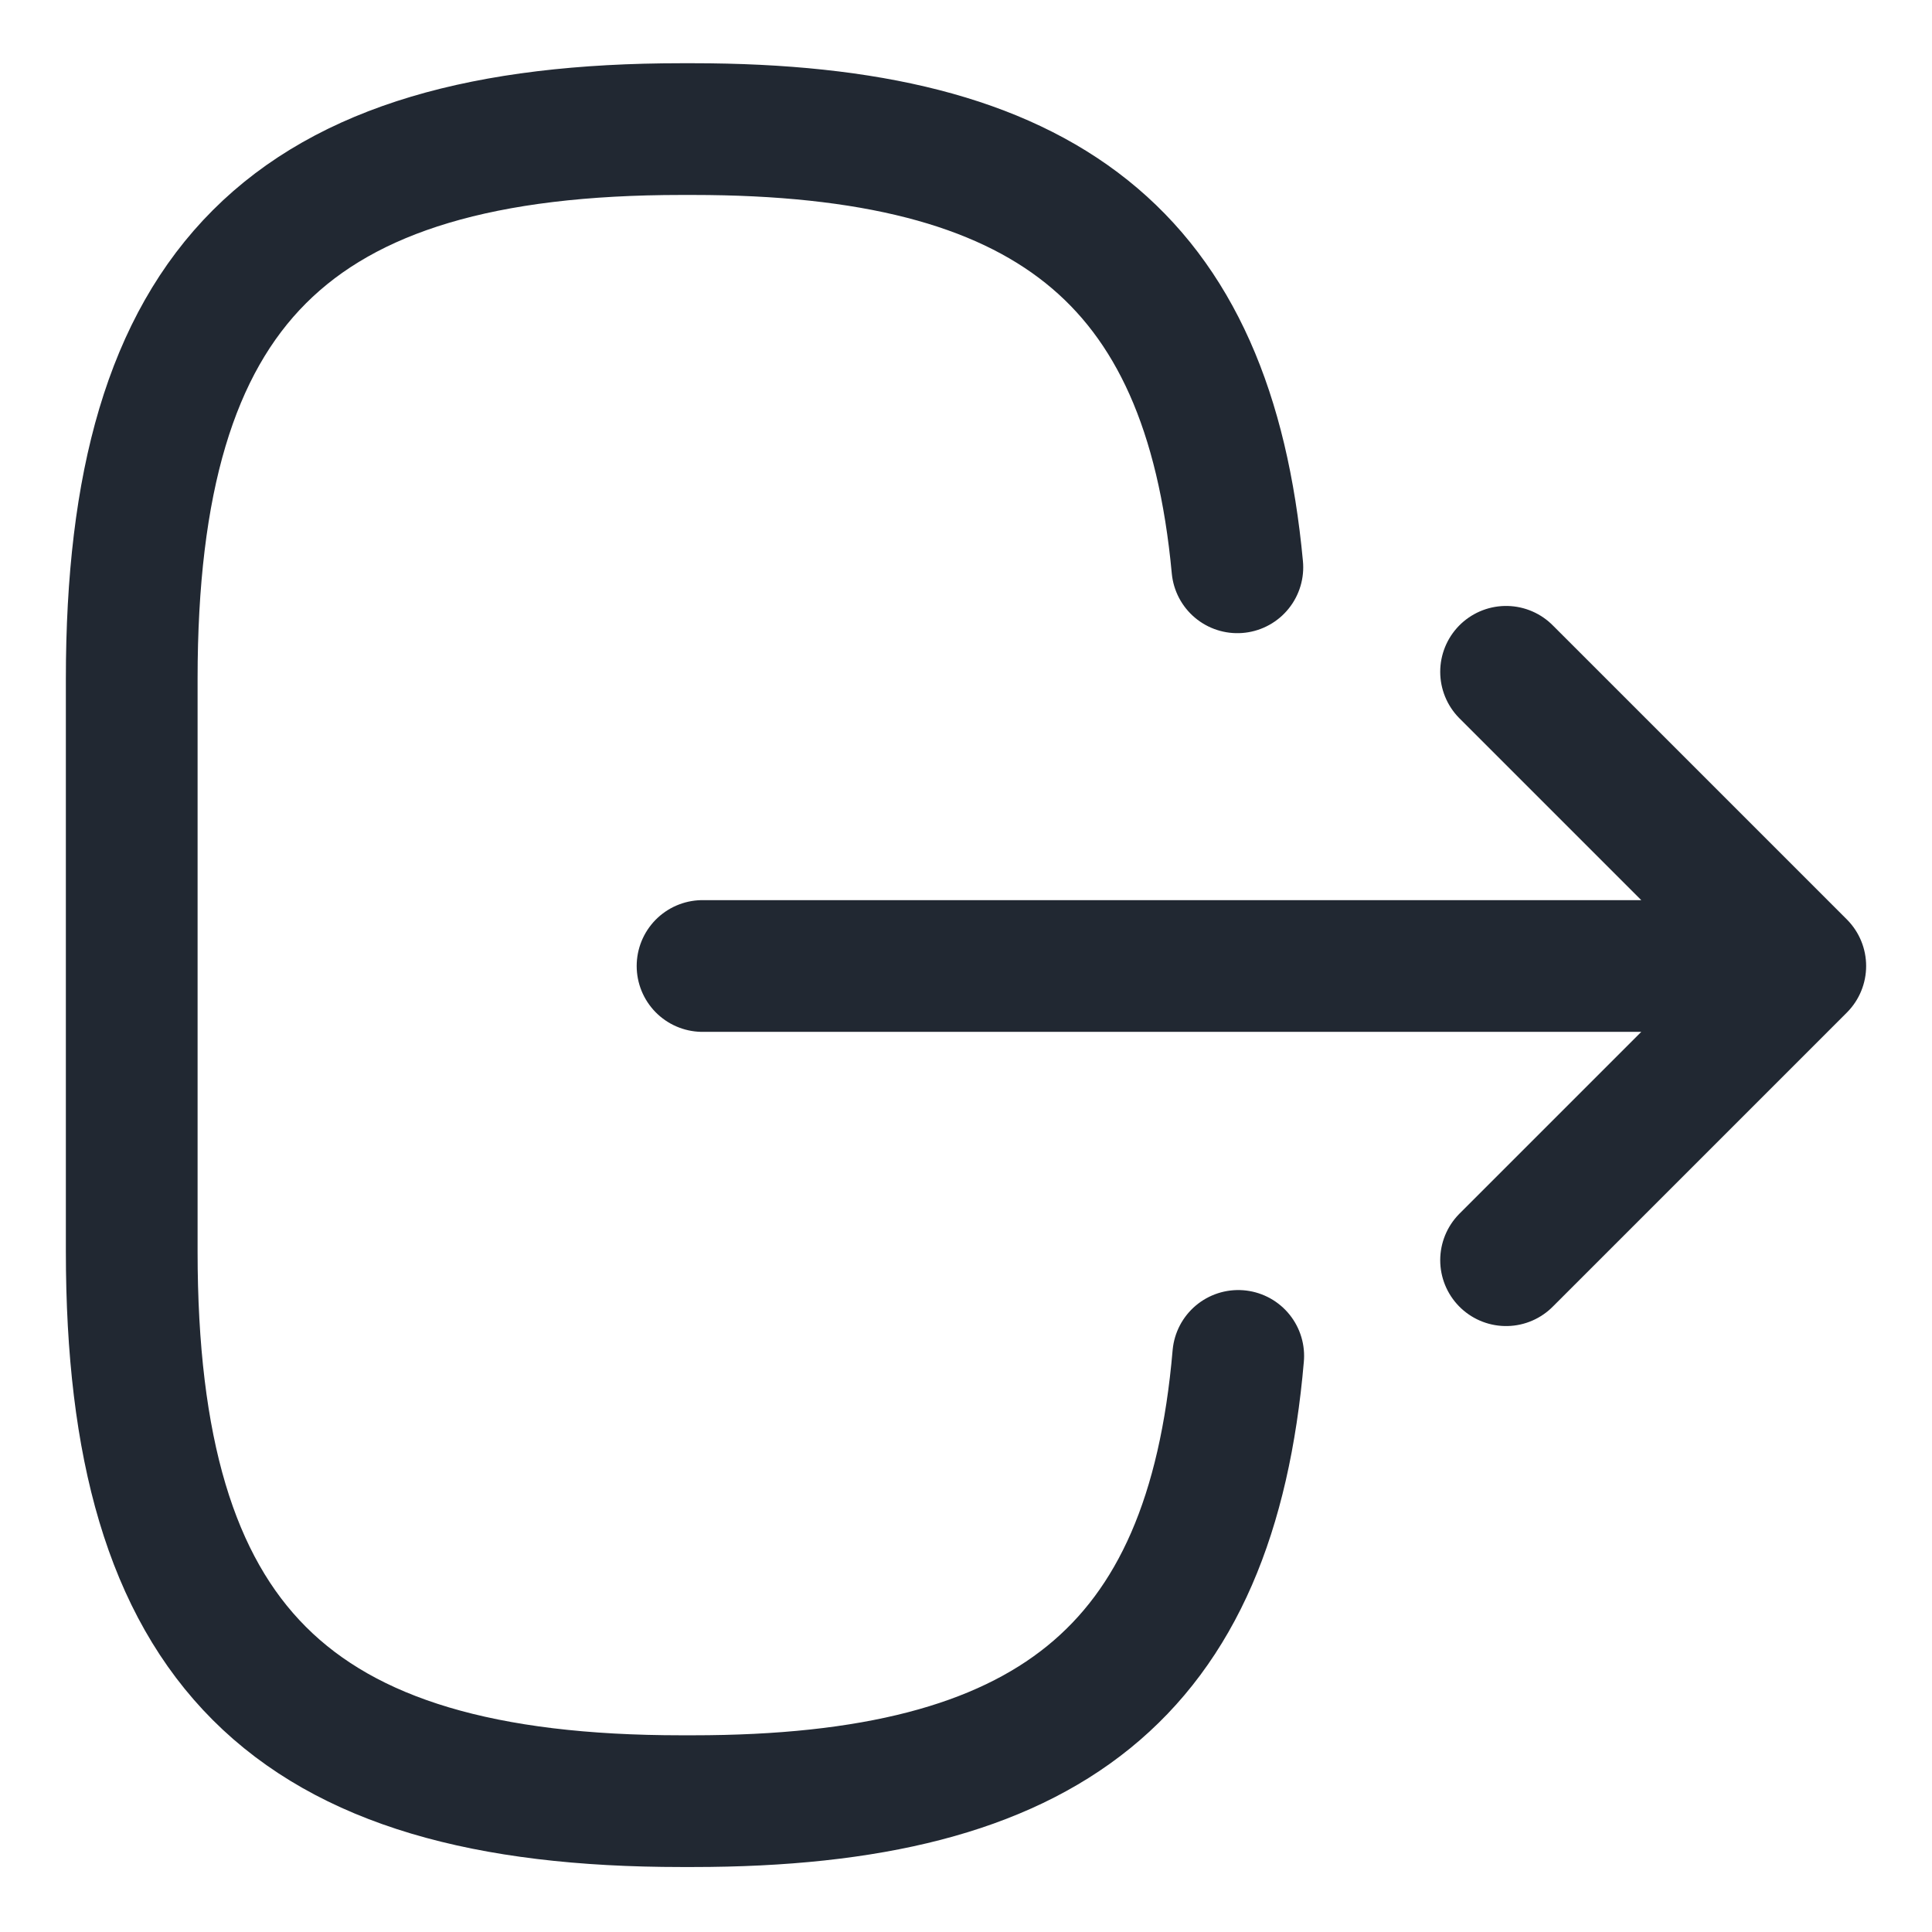 <svg width="22" height="22" viewBox="0 0 22 22" fill="none" xmlns="http://www.w3.org/2000/svg">
<path d="M14.1 15.44C13.79 19.04 11.94 20.51 7.89 20.51L7.76 20.51C3.29 20.51 1.5 18.72 1.5 14.25L1.5 7.73C1.5 3.26 3.29 1.47 7.76 1.47L7.89 1.47C11.91 1.47 13.76 2.92 14.09 6.46M8 11L19.38 11M17.15 14.35L20.5 11L17.15 7.65" stroke="#212832" stroke-width="1.5" stroke-linecap="round" stroke-linejoin="round"/>
</svg>
